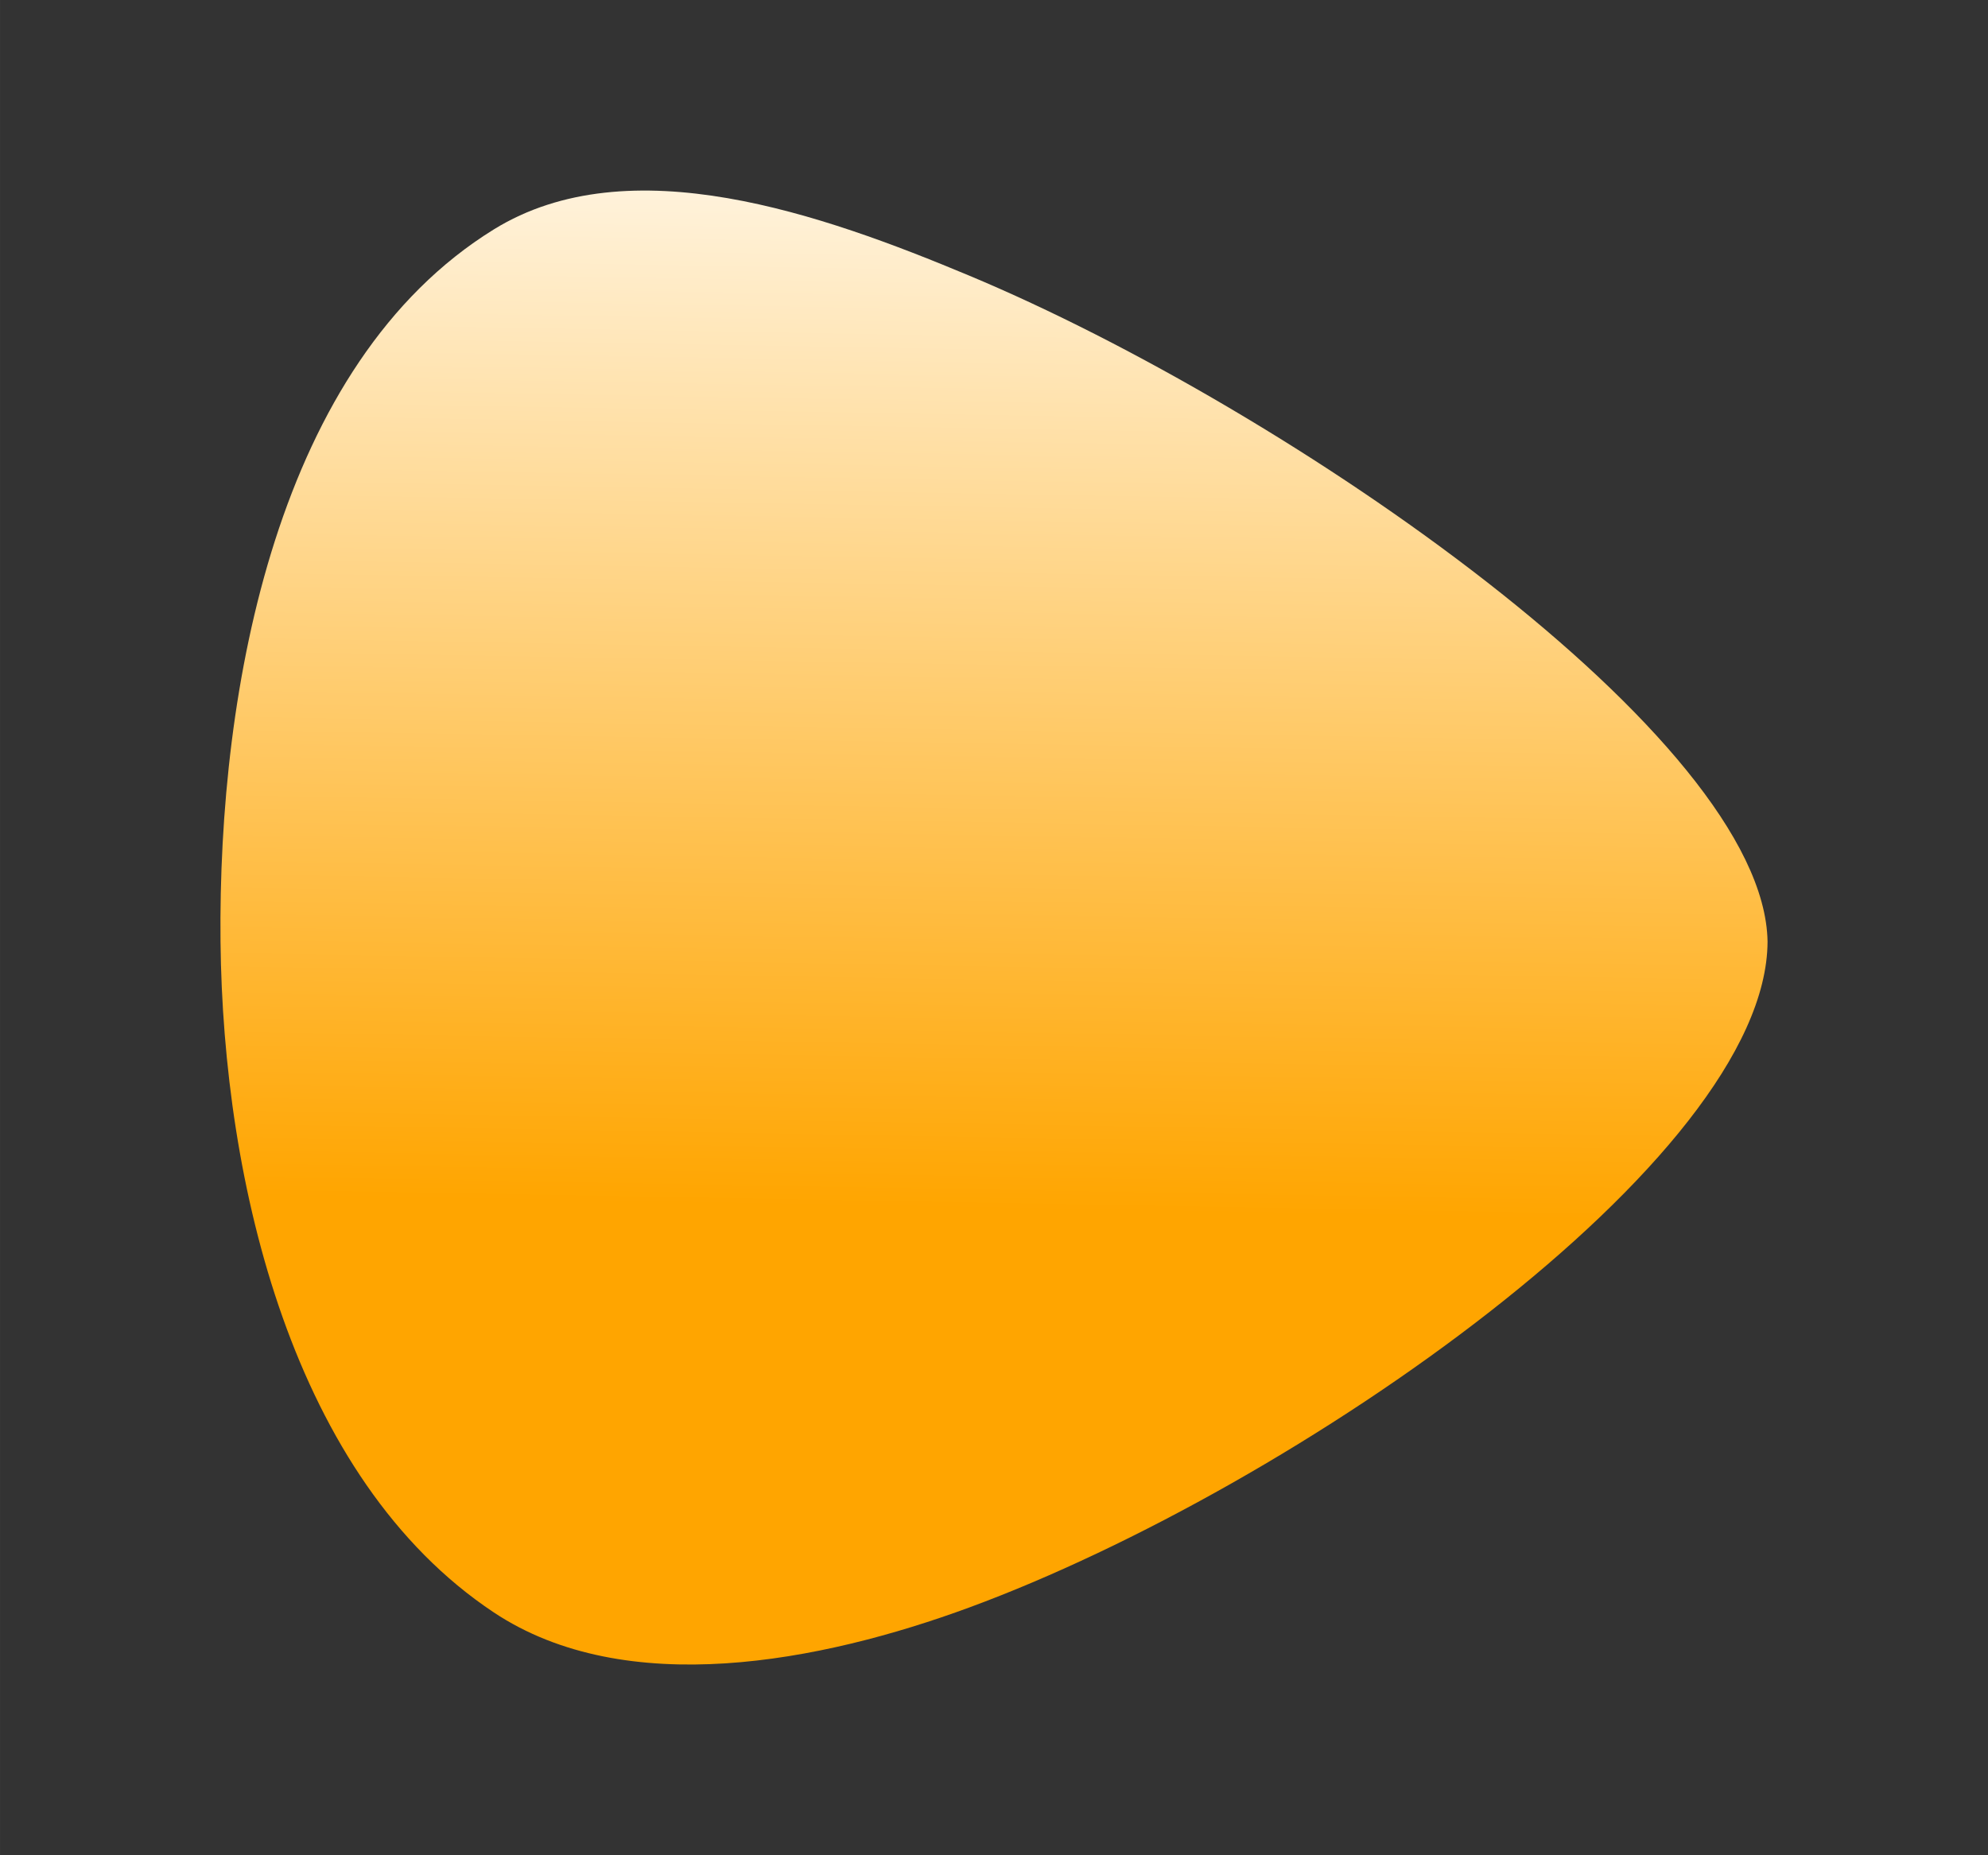 <?xml version="1.0" encoding="UTF-8" standalone="no"?>
<!-- Created with Inkscape (http://www.inkscape.org/) -->

<svg
   xmlns:dc="http://purl.org/dc/elements/1.1/"
   xmlns:cc="http://creativecommons.org/ns#"
   xmlns:rdf="http://www.w3.org/1999/02/22-rdf-syntax-ns#"
   xmlns:svg="http://www.w3.org/2000/svg"
   xmlns="http://www.w3.org/2000/svg"
   xmlns:xlink="http://www.w3.org/1999/xlink"
   xmlns:sodipodi="http://sodipodi.sourceforge.net/DTD/sodipodi-0.dtd"
   xmlns:inkscape="http://www.inkscape.org/namespaces/inkscape"
   width="67.408mm"
   height="62.908mm"
   viewBox="0 0 238.846 222.903"
   id="svg3570"
   version="1.1"
   inkscape:version="0.48.5 r10040"
   sodipodi:docname="nstrumenta-logo.svg">
  <rect x="0" y="0" width="238.846" height="222.903" fill="#333333" stroke="none"/>
  <defs
     id="defs3572">
    <linearGradient
       id="linearGradient3821">
      <stop
         style="stop-color:#7e009d;stop-opacity:0"
         offset="0"
         id="stop3823" />
      <stop
         style="stop-color:#7e009d;stop-opacity:0;"
         offset="1"
         id="stop3825" />
    </linearGradient>
    <linearGradient
       id="linearGradient3785">
      <stop
         style="stop-color:#ffa500;stop-opacity:1;"
         offset="0"
         id="stop3787" />
      <stop
         style="stop-color:#ffffff;stop-opacity:1;"
         offset="1"
         id="stop3789" />
    </linearGradient>
    <linearGradient
       inkscape:collect="always"
       xlink:href="#linearGradient3785"
       id="linearGradient3791"
       x1="-1028.192"
       y1="45.466"
       x2="-1025.667"
       y2="-96.461"
       gradientUnits="userSpaceOnUse"
       gradientTransform="translate(4.27,13.264)" />
  </defs>
  <sodipodi:namedview
     id="base"
     pagecolor="#ffffff"
     bordercolor="#666666"
     borderopacity="1.0"
     inkscape:pageopacity="0.0"
     inkscape:pageshadow="2"
     inkscape:zoom="1.979899"
     inkscape:cx="119.34022"
     inkscape:cy="111.54905"
     inkscape:document-units="px"
     inkscape:current-layer="g4895-4-4"
     showgrid="false"
     fit-margin-top="0"
     fit-margin-left="0"
     fit-margin-right="0"
     fit-margin-bottom="0"
     inkscape:window-width="1394"
     inkscape:window-height="851"
     inkscape:window-x="66"
     inkscape:window-y="17"
     inkscape:window-maximized="0" />
  <g
     inkscape:label="Layer 1"
     inkscape:groupmode="layer"
     id="layer1"
     transform="translate(-277.72,-312.339)">
    <g
       id="g4895-4-4"
       transform="translate(1419.044,398.902)">
      <path
         style="fill:url(#linearGradient3791);fill-opacity:1.0;stroke:#7e009d;stroke-width:4;stroke-linecap:butt;stroke-linejoin:miter;stroke-miterlimit:4;stroke-opacity:0;stroke-dasharray:none"
         d="m -1114.831,26.574 c -0.312,-30.547 6.843,-69.502 32.827,-85.566 16.286,-10.068 39.507,-1.823 57.17,5.566 38.397,16.063 95.475,55.469 95.871,80 -0.08,26.215 -56.815,65.612 -95.871,80 -17.883,6.588 -41.3,11.155 -57.17,0.604 -24.159,-16.062 -32.531,-51.595 -32.827,-80.604 z"
         id="path3003"
         inkscape:connector-curvature="0"
         sodipodi:nodetypes="aaacaaa" />
    </g>
  </g>
</svg>
